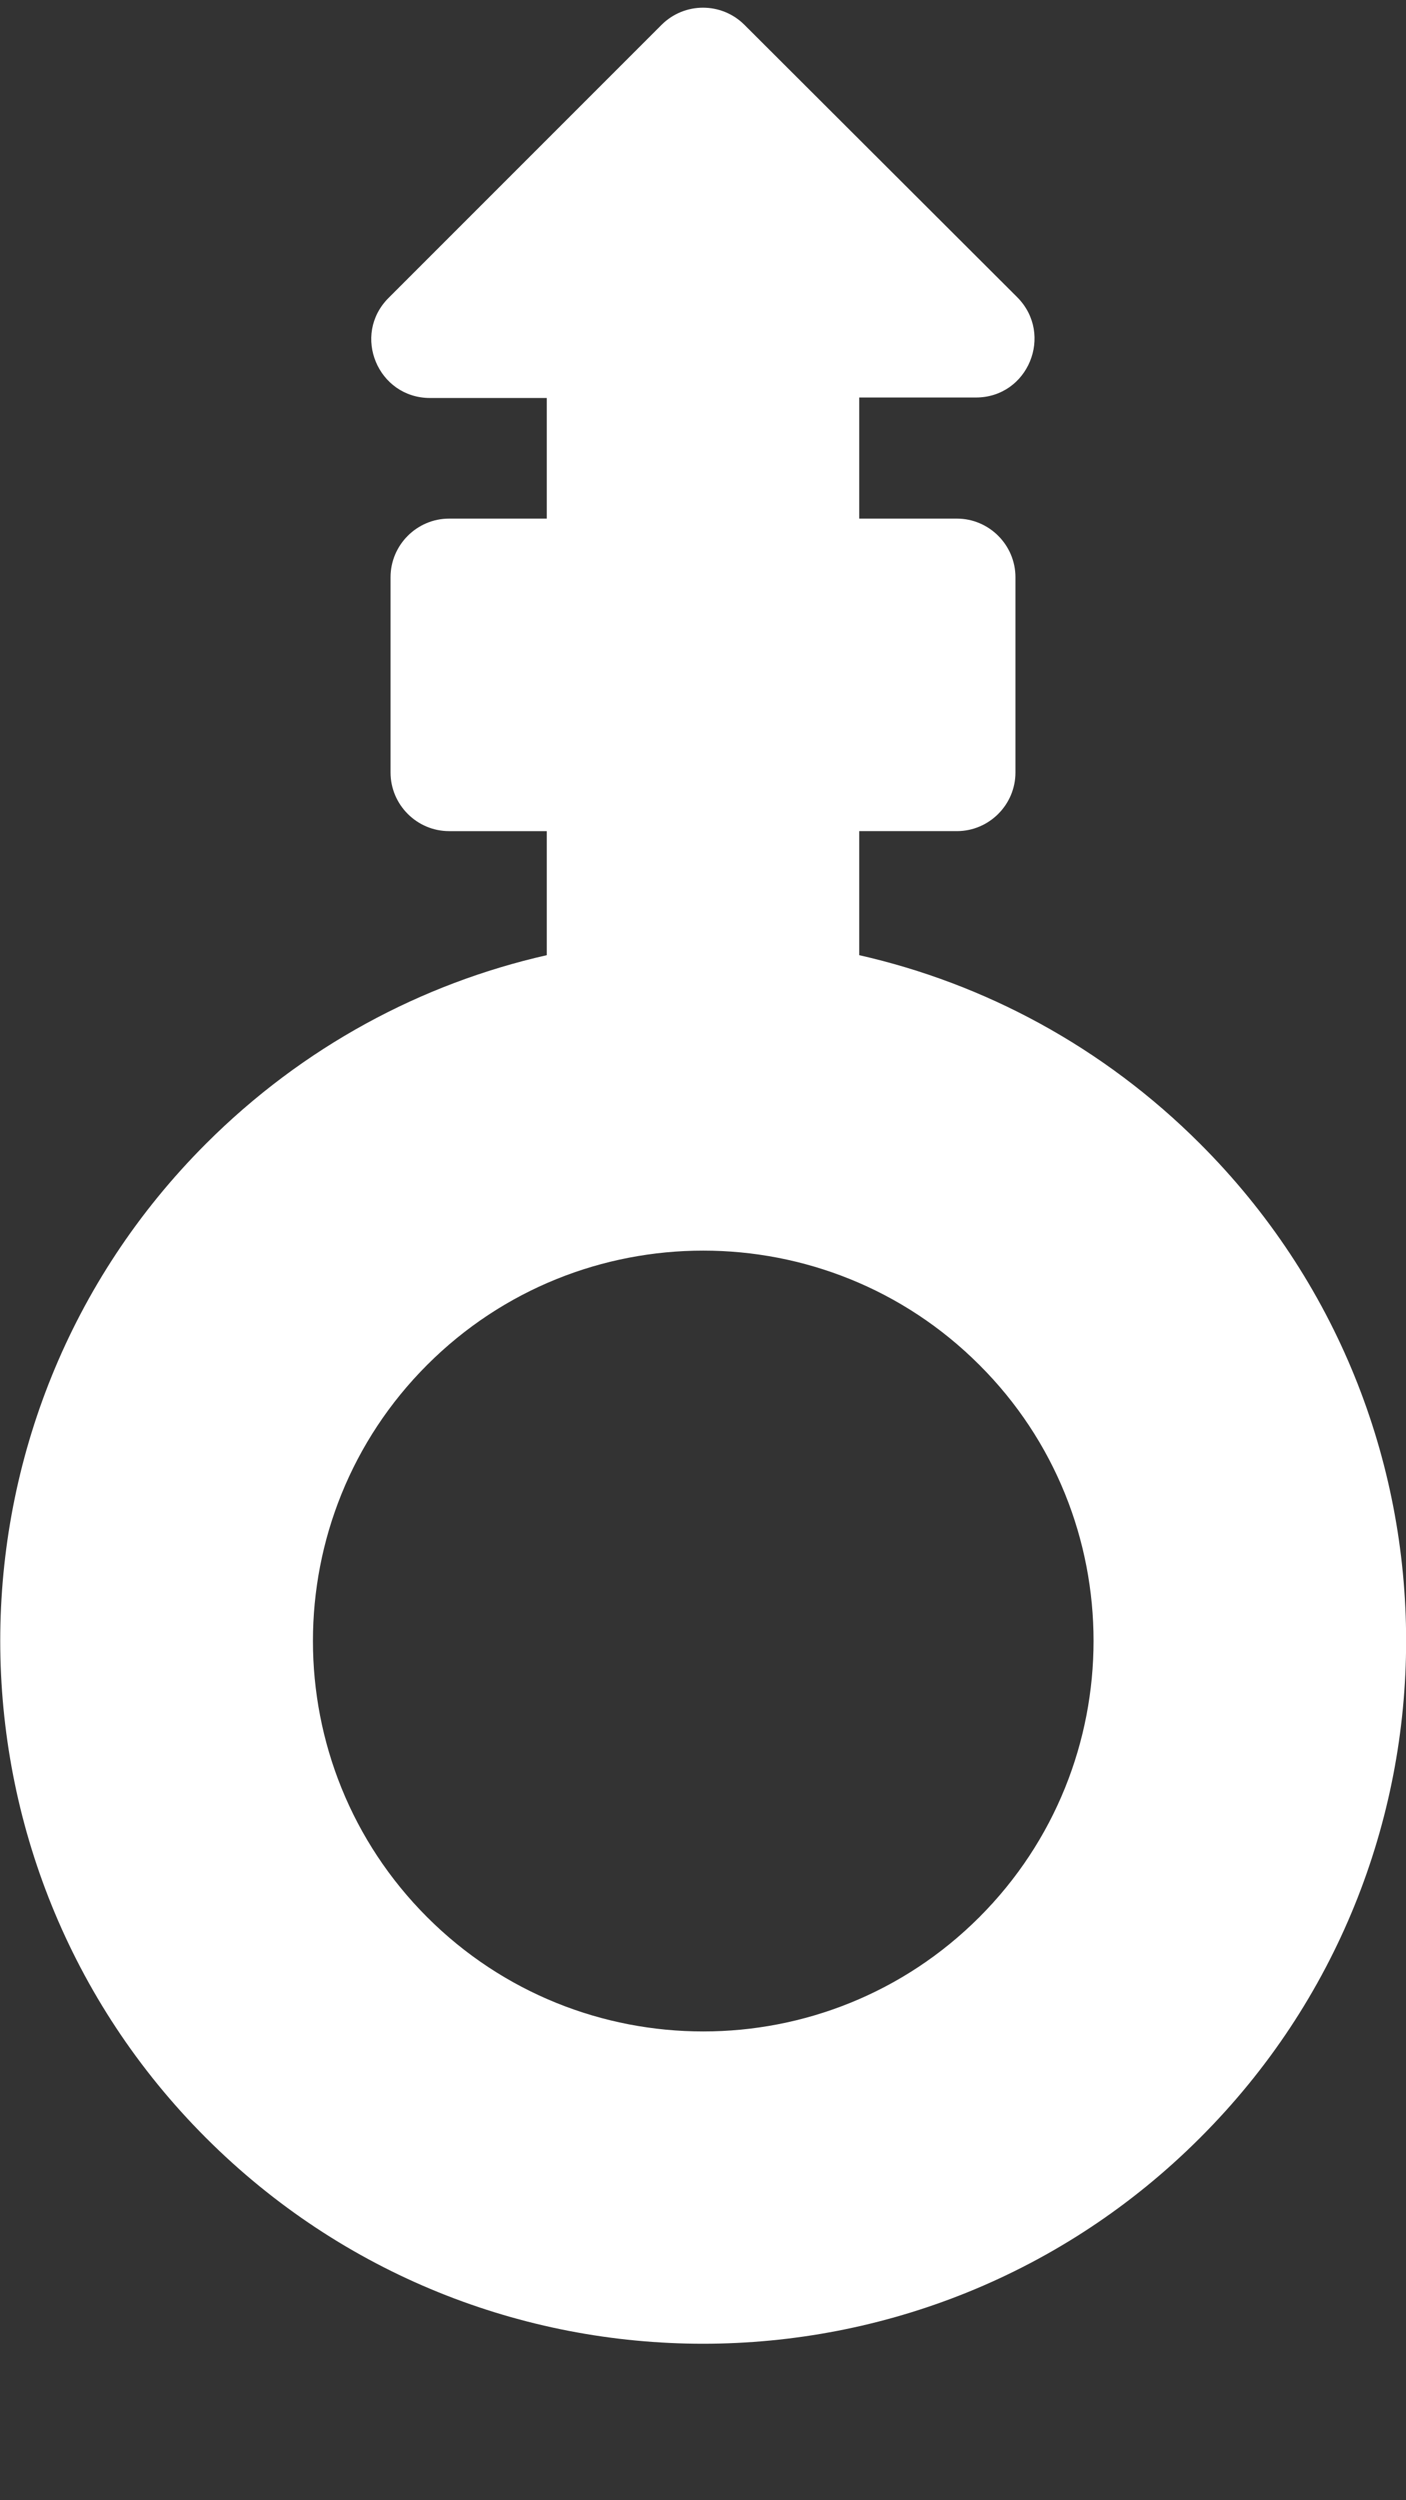 <svg xmlns="http://www.w3.org/2000/svg" viewBox="0 0 288 512"><rect x="0" y="0" width="288" height="512" fill="#333333" stroke="none"/><path d="M245.8 234.2c-19.9-19.9-44.2-32.8-69.8-38.6v-25.4h20c6.6 0 12-5.4 12-12v-40c0-6.6-5.4-12-12-12h-20V81.4h23.9c10.7 0 16-12.9 8.5-20.5L152.5 5.1c-4.7-4.7-12.3-4.7-17 0L79.6 61c-7.6 7.6-2.2 20.5 8.5 20.5H112v24.7H92c-6.6 0-12 5.4-12 12v40c0 6.6 5.4 12 12 12h20v25.4c-25.6 5.8-49.9 18.7-69.8 38.6-56.2 56.2-56.2 147.4 0 203.6 56.2 56.2 147.4 56.2 203.6 0 56.3-56.2 56.3-147.4 0-203.6zm-45.2 158.4c-31.2 31.2-81.9 31.2-113.1 0-31.2-31.2-31.2-81.9 0-113.1 31.2-31.2 81.9-31.2 113.1 0 31.2 31.1 31.2 81.9 0 113.1z" style="fill:white;" /></svg>